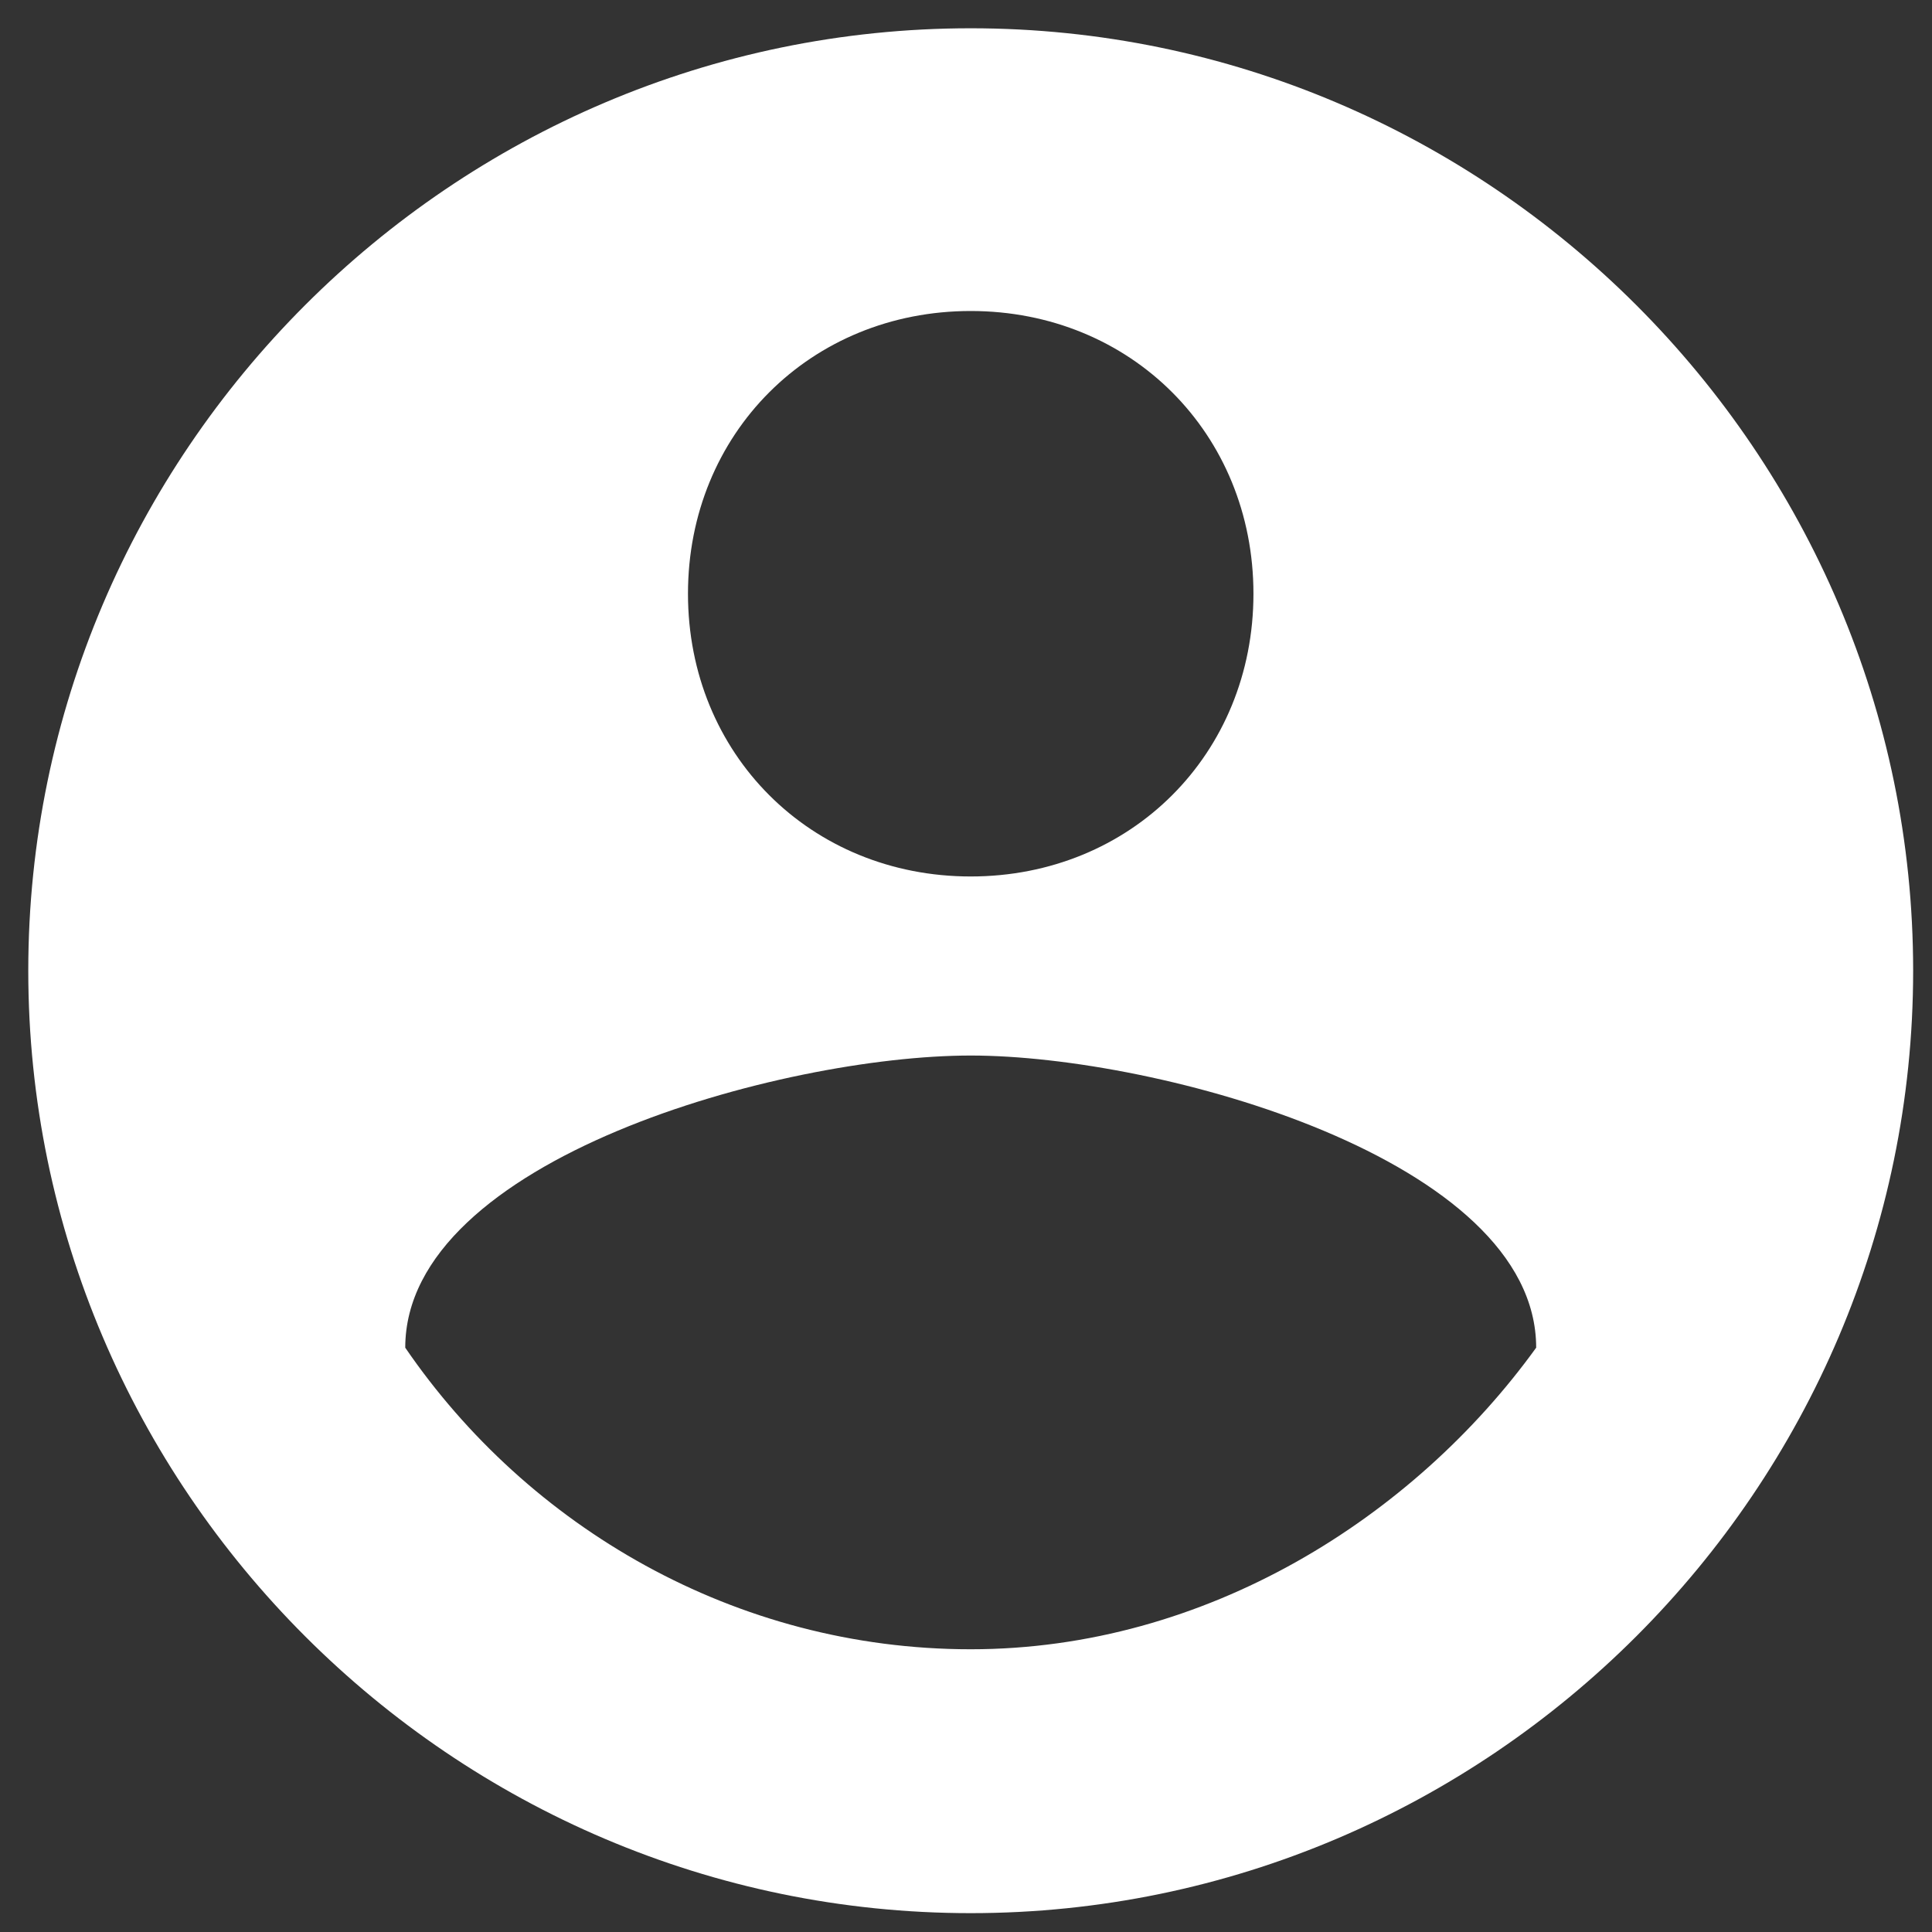 <?xml version="1.0" encoding="utf-8"?>
<!-- Generator: Adobe Illustrator 22.1.0, SVG Export Plug-In . SVG Version: 6.00 Build 0)  -->
<svg version="1.1" id="Ebene_1" xmlns="http://www.w3.org/2000/svg" xmlns:xlink="http://www.w3.org/1999/xlink" x="0px" y="0px"
	 viewBox="0 0 20.5 20.5" style="enable-background:new 0 0 20.5 20.5;" xml:space="preserve">
<rect x="0" y="0" width="20.5" height="20.5" fill="#333333" stroke="none"/>
<style type="text/css">
	.st0{fill:#FFFFFF;}
	.st1{fill:none;}
</style>
<path class="st0" d="M10.3,0.3c-5.5,0-10,4.5-10,10s4.5,10,10,10s10-4.5,10-10S15.8,0.3,10.3,0.3z M10.3,3.3c1.7,0,3,1.3,3,3
	s-1.3,3-3,3s-3-1.3-3-3S8.6,3.3,10.3,3.3z M10.3,17.5c-2.5,0-4.7-1.3-6-3.2c0-2,4-3.1,6-3.1s6,1.1,6,3.1
	C15,16.1,12.8,17.5,10.3,17.5z"/>
<path class="st1" d="M-1.8-1.8h24v24h-24V-1.8z"/>
</svg>
